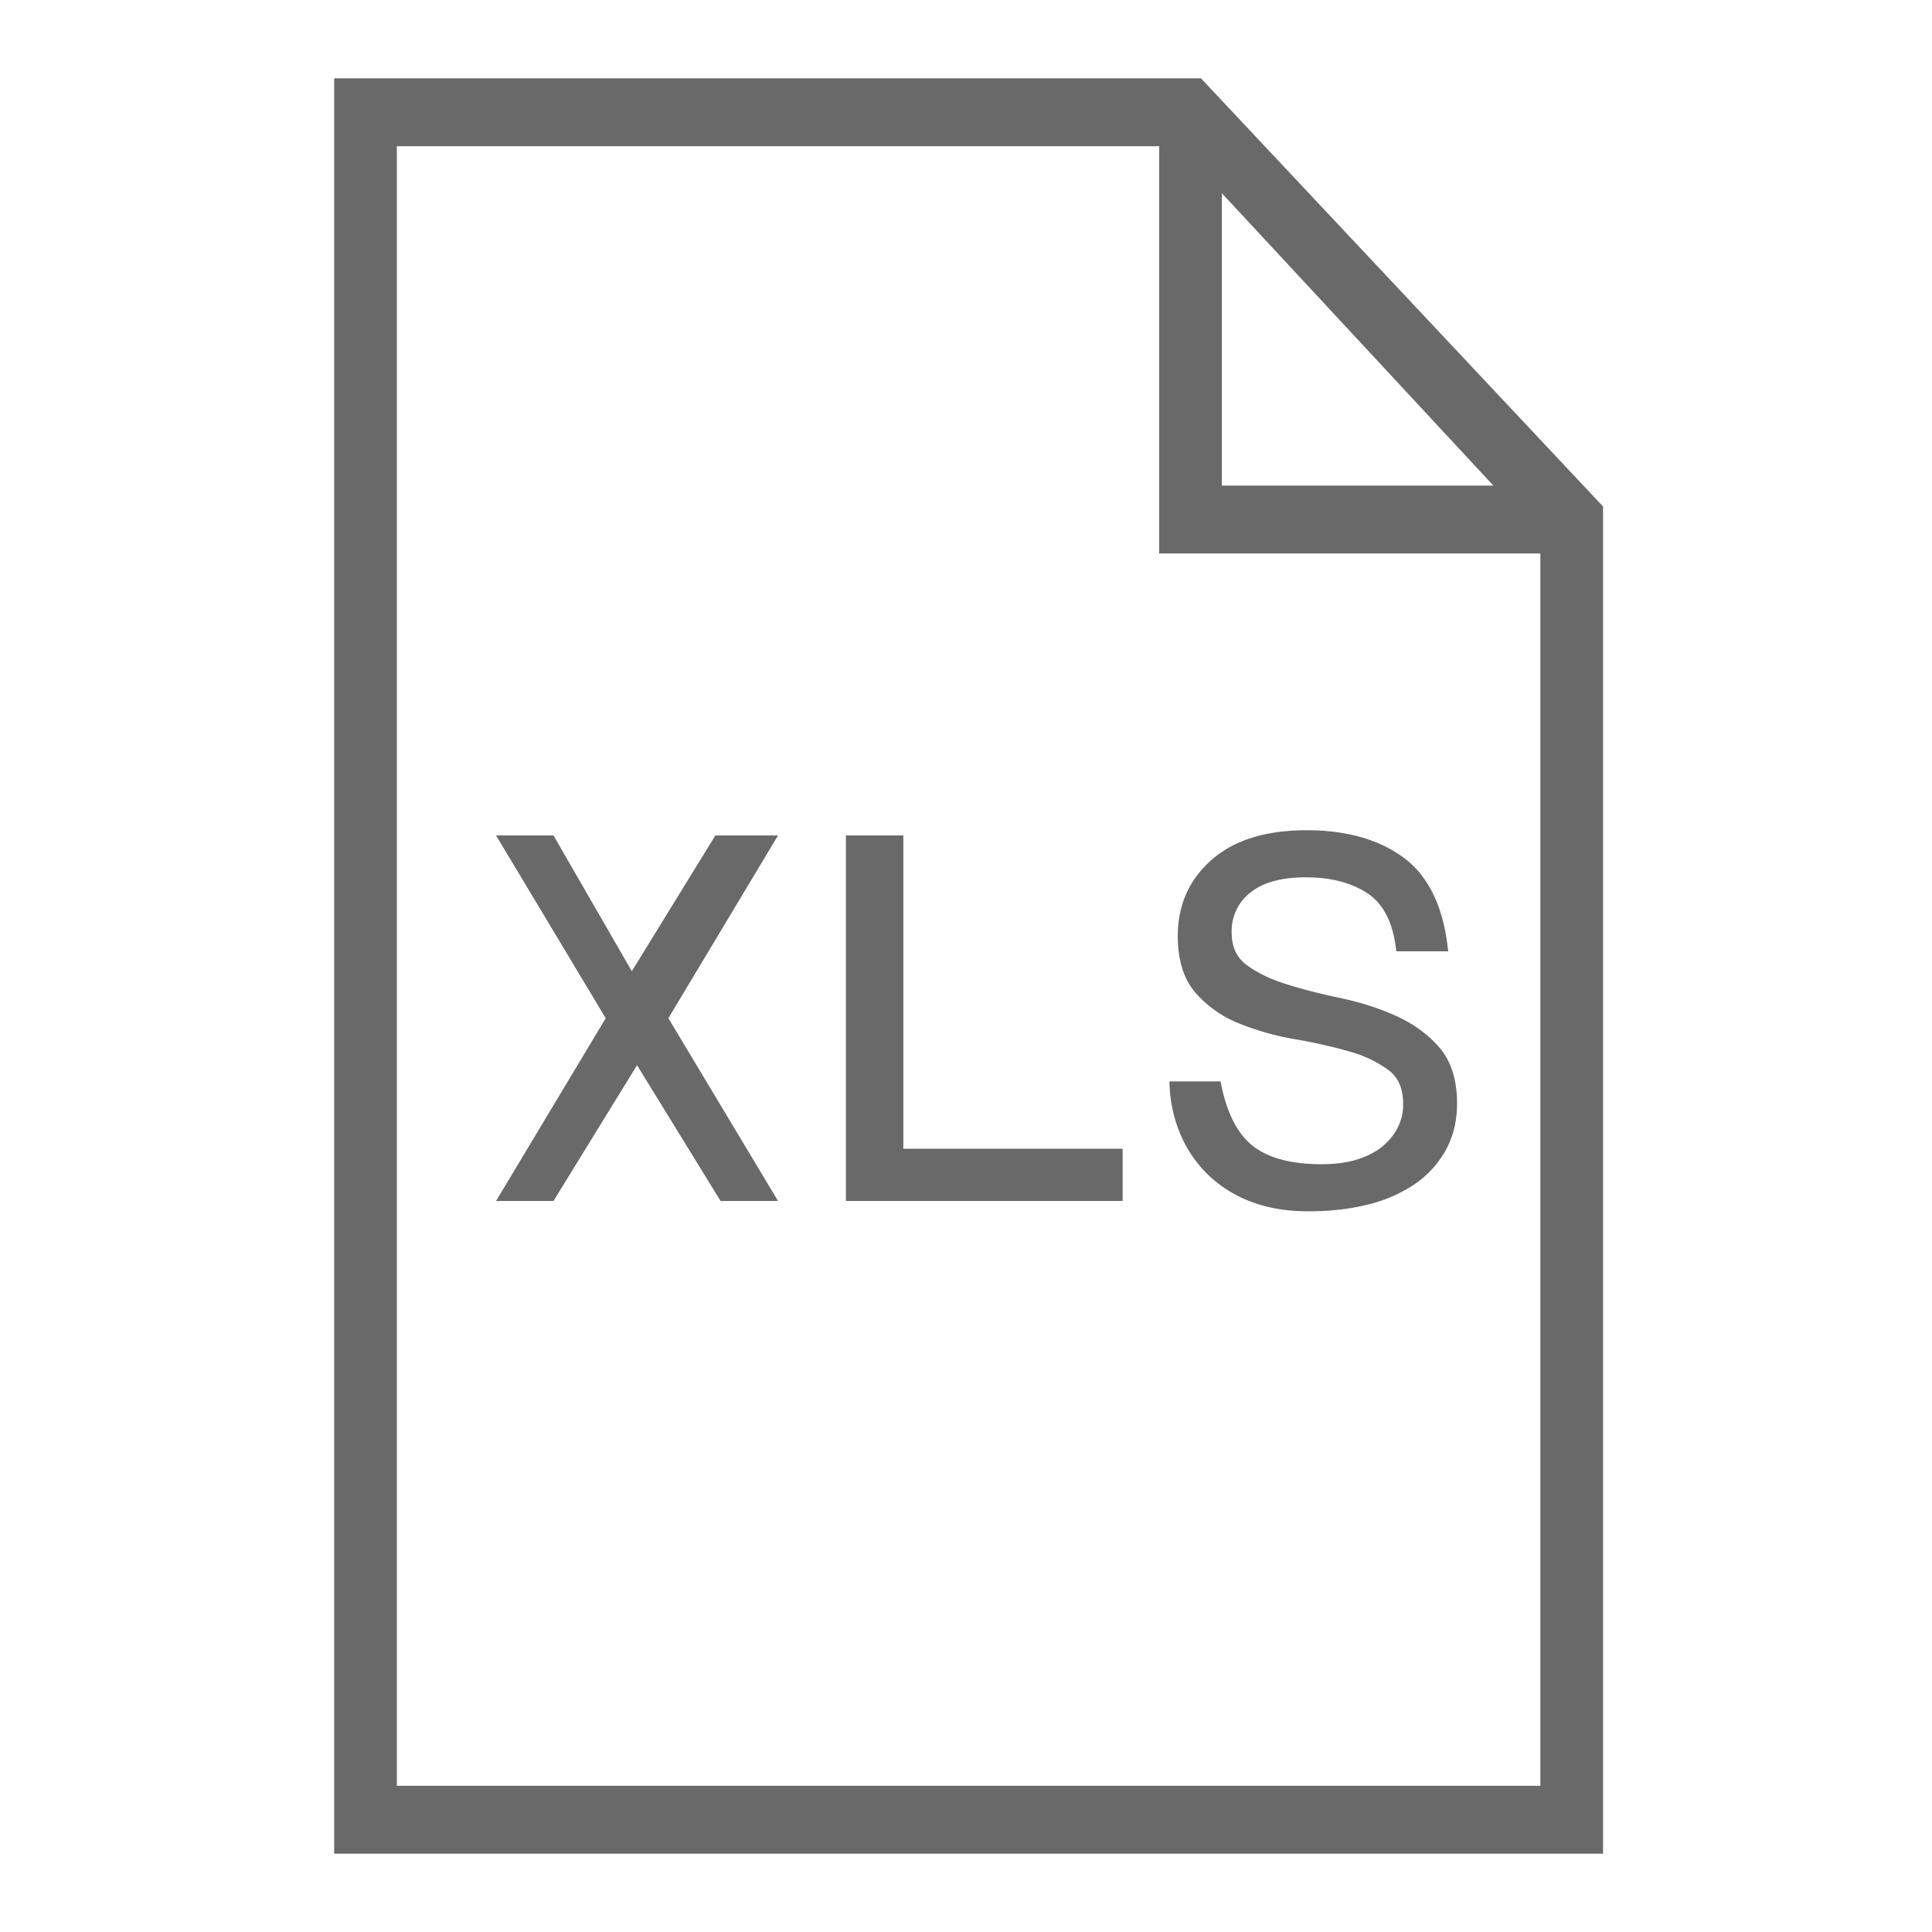 <svg width="37" height="37" viewBox="0 0 37 37" xmlns="http://www.w3.org/2000/svg"><title>icn_xls</title><g fill="#696969" fill-rule="evenodd"><path d="M23 1.5H6.4v34h24.3V9.7L23 1.5zm.4 2.2l5.2 5.6h-5.2V3.7zm6 30.5H7.6V2.8h14.6v7.8h7.3v23.6h-.1z"/><path d="M13.7 16l-1.6 2.6-1.5-2.6H9.5l2.1 3.5L9.5 23h1.1l1.6-2.6 1.6 2.6h1.1l-2.1-3.5 2.1-3.5h-1.2zM17.3 22v-6h-1.1v7h5.3v-1h-4.2z"/><path d="M23.293 20.81c.121.58.34.99.657 1.229.316.238.769.357 1.358.357.286 0 .533-.035.741-.104.208-.07.38-.162.514-.28.134-.117.236-.249.305-.396.07-.147.104-.303.104-.468 0-.33-.106-.574-.319-.734a2.404 2.404 0 0 0-.799-.377c-.32-.092-.667-.17-1.04-.234a5.087 5.087 0 0 1-1.04-.293 2.083 2.083 0 0 1-.8-.559c-.212-.243-.318-.585-.318-1.027 0-.563.206-1.025.618-1.385.411-.36.994-.539 1.748-.539.728 0 1.32.162 1.775.487.455.326.73.87.825 1.632h-.793c-.07-.52-.266-.886-.591-1.099-.326-.212-.735-.318-1.229-.318-.494 0-.871.106-1.131.318a1.03 1.03 0 0 0-.39.839c0 .303.106.535.319.695.212.16.478.29.799.39.32.1.667.189 1.04.267.373.078.72.188 1.04.332.32.143.587.335.8.578.212.243.318.58.318 1.014 0 .32-.07.604-.208.851a1.81 1.81 0 0 1-.572.618 2.66 2.66 0 0 1-.864.37c-.334.083-.7.124-1.099.124s-.752-.058-1.06-.175a2.3 2.3 0 0 1-.786-.488 2.248 2.248 0 0 1-.507-.728 2.564 2.564 0 0 1-.208-.897h.793z" stroke="#696969" stroke-width=".2"/></g></svg>